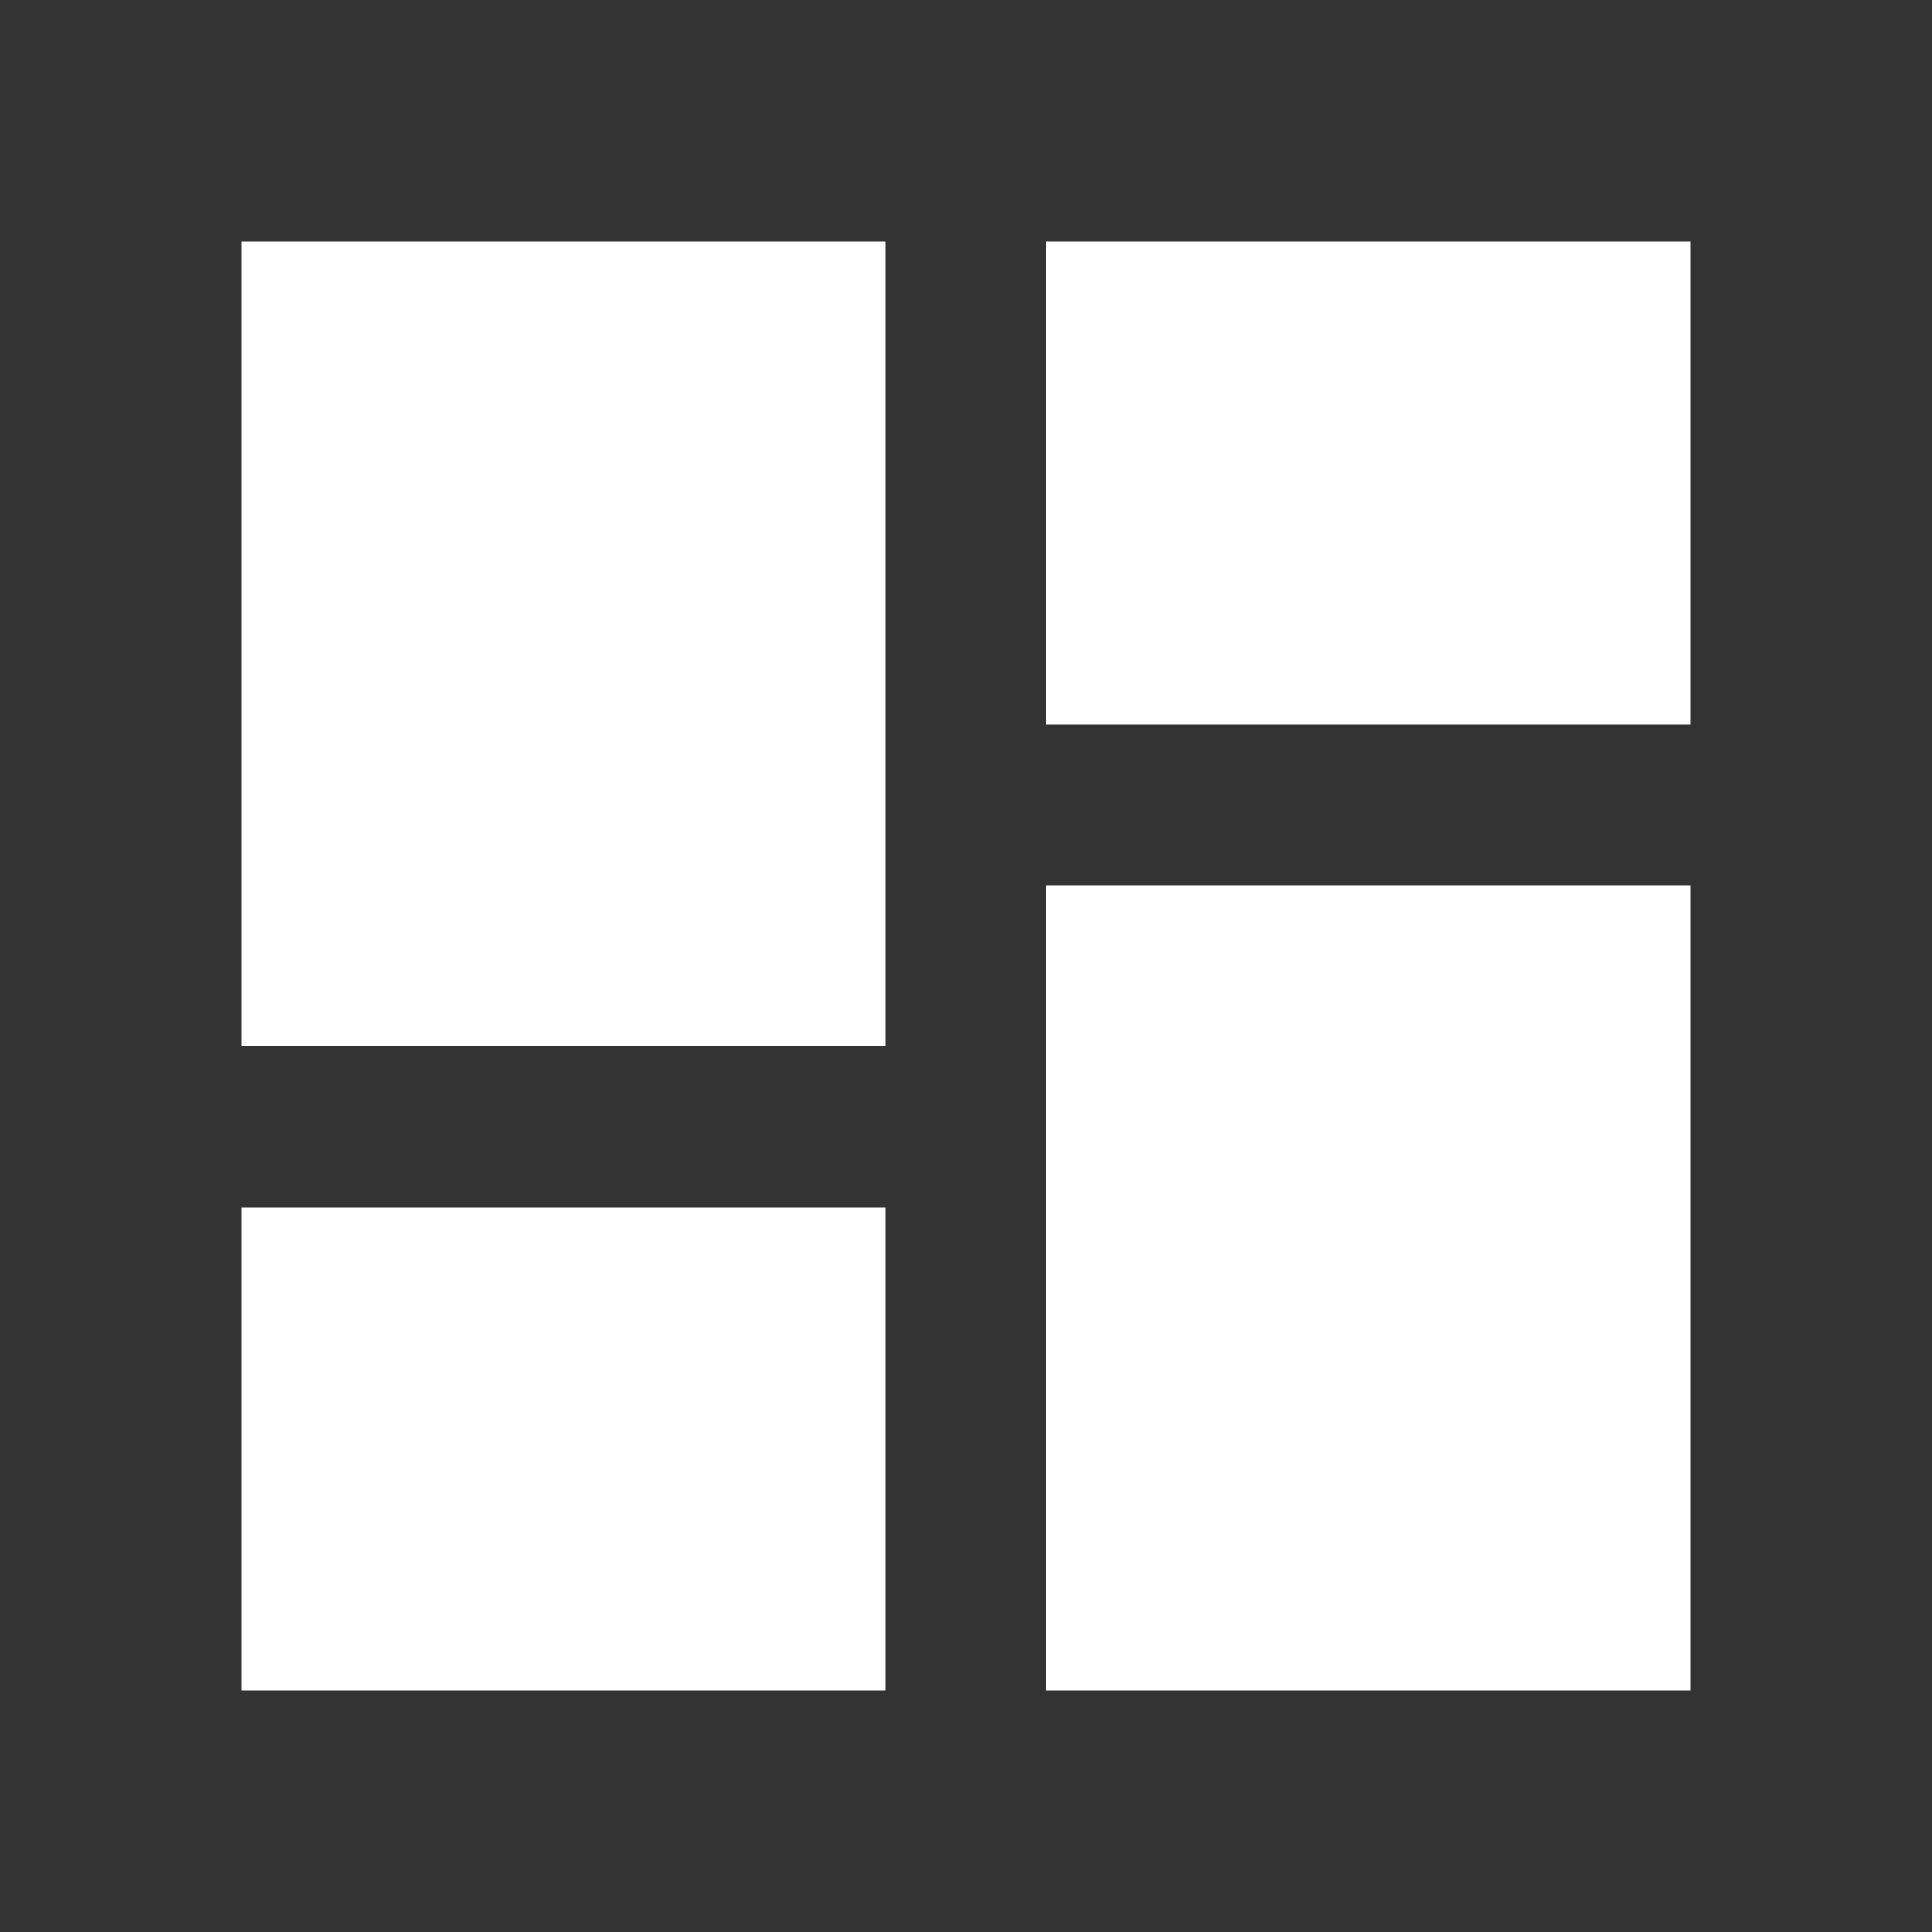 <svg width="22" height="22" viewBox="0 0 22 22" fill="none" xmlns="http://www.w3.org/2000/svg" xmlns:xlink="http://www.w3.org/1999/xlink">
	<rect x="0" y="0" width="22" height="22" fill="#333333" stroke="none"/>
	<desc>
			Created with Pixso.
	</desc>
	<defs>
		<clipPath id="clip3_117">
			<rect id="icon" width="22" height="22" fill="white" fill-opacity="0"/>
		</clipPath>
	</defs>
	<rect id="icon" width="22" height="22" fill="#FFFFFF" fill-opacity="0"/>
	<g clip-path="url(#clip3_117)">
		<path id="Vector" d="M2.75 11.91L10.08 11.91L10.08 2.75L2.75 2.75L2.75 11.91ZM2.75 19.25L10.08 19.25L10.08 13.75L2.75 13.75L2.75 19.25ZM11.91 19.25L19.25 19.25L19.25 10.08L11.91 10.08L11.91 19.25ZM11.91 2.75L11.91 8.25L19.25 8.25L19.25 2.75L11.91 2.75Z" fill="#FFFFFF" fill-opacity="1" fill-rule="nonzero"/>
	</g>
</svg>
